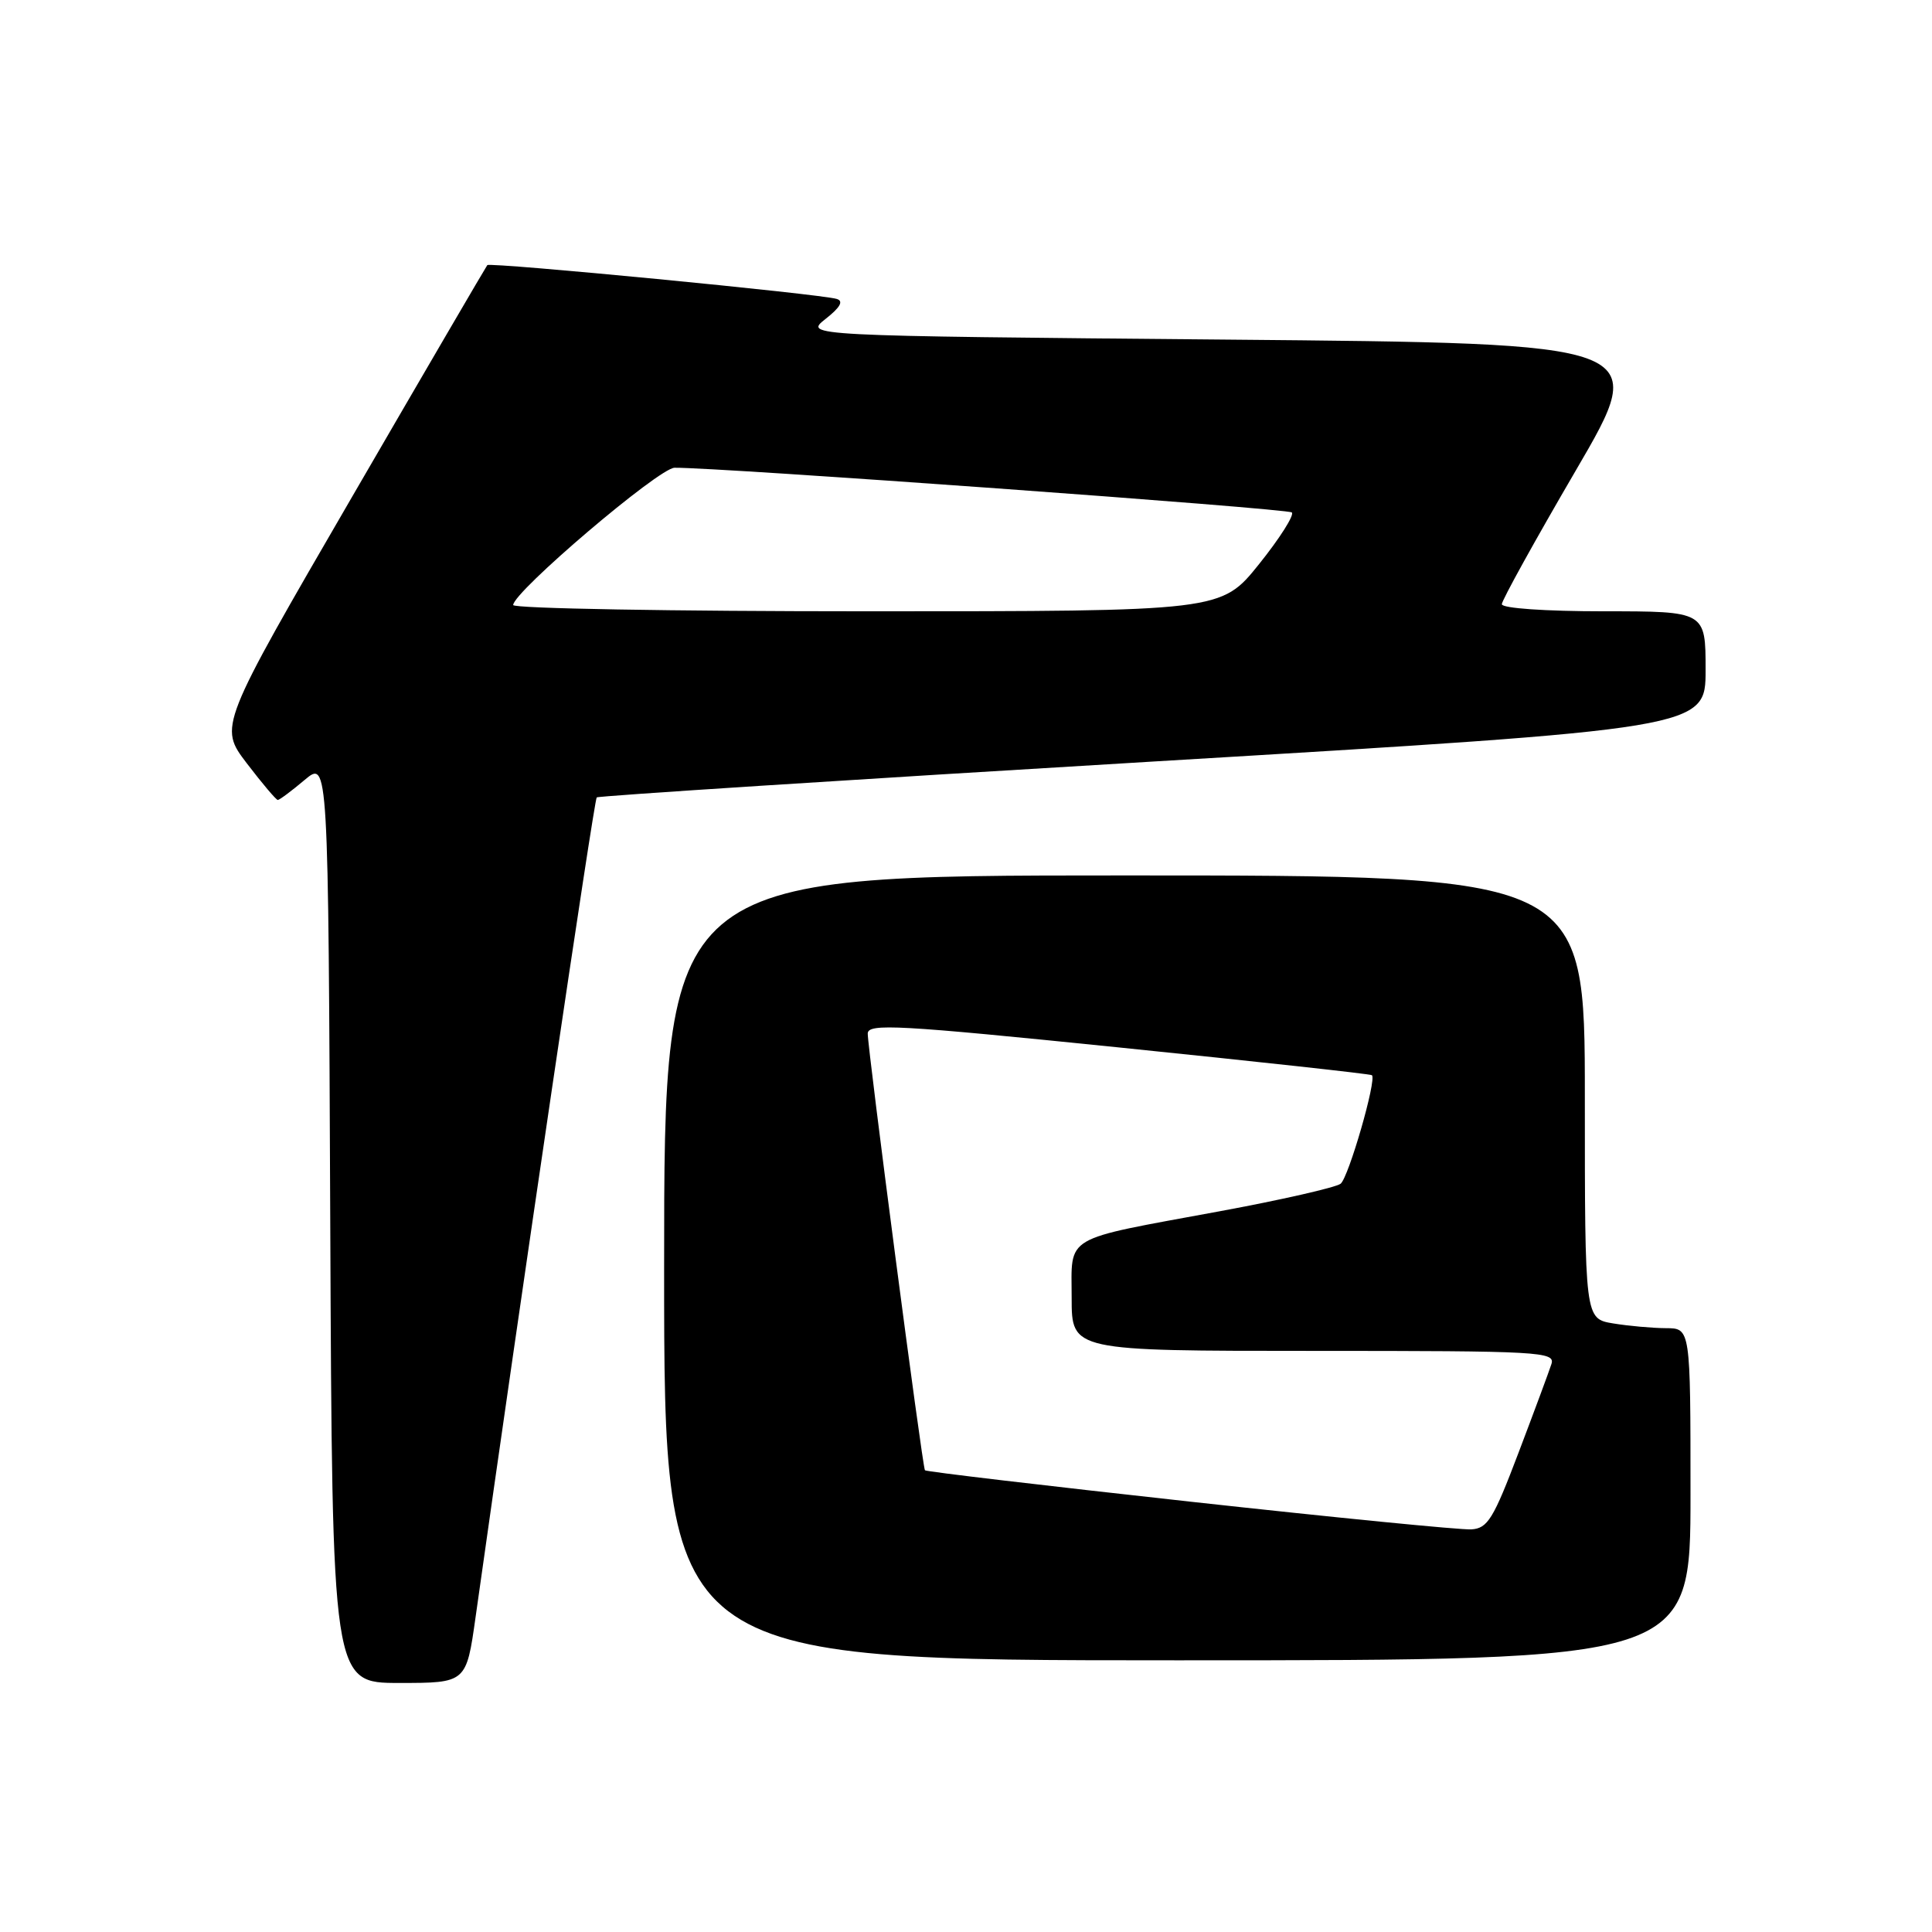 <?xml version="1.0" encoding="UTF-8" standalone="no"?>
<!DOCTYPE svg PUBLIC "-//W3C//DTD SVG 1.1//EN" "http://www.w3.org/Graphics/SVG/1.1/DTD/svg11.dtd" >
<svg xmlns="http://www.w3.org/2000/svg" xmlns:xlink="http://www.w3.org/1999/xlink" version="1.1" viewBox="0 0 256 256">
 <g >
 <path fill="currentColor"
d=" M 63.02 214.25 C 68.98 171.93 78.72 105.95 79.07 105.66 C 79.31 105.46 112.46 103.32 152.75 100.91 C 226.00 96.53 226.00 96.53 226.00 88.76 C 226.00 81.00 226.00 81.00 212.50 81.00 C 204.79 81.00 199.00 80.60 199.00 80.06 C 199.00 79.55 203.42 71.56 208.82 62.31 C 218.63 45.50 218.63 45.50 162.59 45.00 C 106.55 44.50 106.55 44.50 109.39 42.26 C 111.34 40.73 111.81 39.89 110.87 39.61 C 108.75 38.95 64.94 34.72 64.57 35.13 C 64.40 35.34 56.32 49.17 46.62 65.89 C 28.99 96.27 28.99 96.27 32.70 101.14 C 34.74 103.81 36.59 106.00 36.81 106.00 C 37.03 106.00 38.63 104.81 40.36 103.35 C 43.50 100.71 43.50 100.71 43.76 161.85 C 44.02 223.00 44.02 223.00 52.90 223.00 C 61.79 223.00 61.79 223.00 63.02 214.25 Z  M 224.00 198.00 C 224.00 176.00 224.00 176.00 220.75 175.99 C 218.96 175.98 215.81 175.70 213.75 175.36 C 210.00 174.74 210.00 174.74 210.00 145.37 C 210.00 116.00 210.00 116.00 149.00 116.00 C 88.00 116.00 88.00 116.00 88.00 168.00 C 88.00 220.00 88.00 220.00 156.00 220.00 C 224.00 220.00 224.00 220.00 224.00 198.00 Z  M 68.00 80.17 C 68.00 78.44 87.31 62.00 89.38 61.98 C 95.09 61.91 170.59 67.38 171.17 67.90 C 171.54 68.23 169.59 71.31 166.83 74.75 C 161.81 81.00 161.81 81.00 114.91 81.00 C 89.11 81.00 68.00 80.63 68.00 80.17 Z  M 157.65 198.97 C 138.49 196.86 122.69 195.00 122.56 194.82 C 122.22 194.39 114.96 138.91 114.98 136.95 C 115.00 135.58 118.96 135.80 148.25 138.79 C 166.54 140.66 181.63 142.31 181.79 142.47 C 182.43 143.09 178.70 156.00 177.64 156.85 C 177.01 157.34 169.75 159.00 161.50 160.52 C 140.59 164.38 142.00 163.55 142.00 171.98 C 142.00 179.00 142.00 179.00 174.07 179.00 C 204.16 179.00 206.10 179.11 205.57 180.75 C 205.26 181.71 203.30 187.00 201.21 192.50 C 197.88 201.28 197.12 202.52 194.96 202.65 C 193.61 202.74 176.82 201.08 157.65 198.97 Z "/>
</g>
</svg>